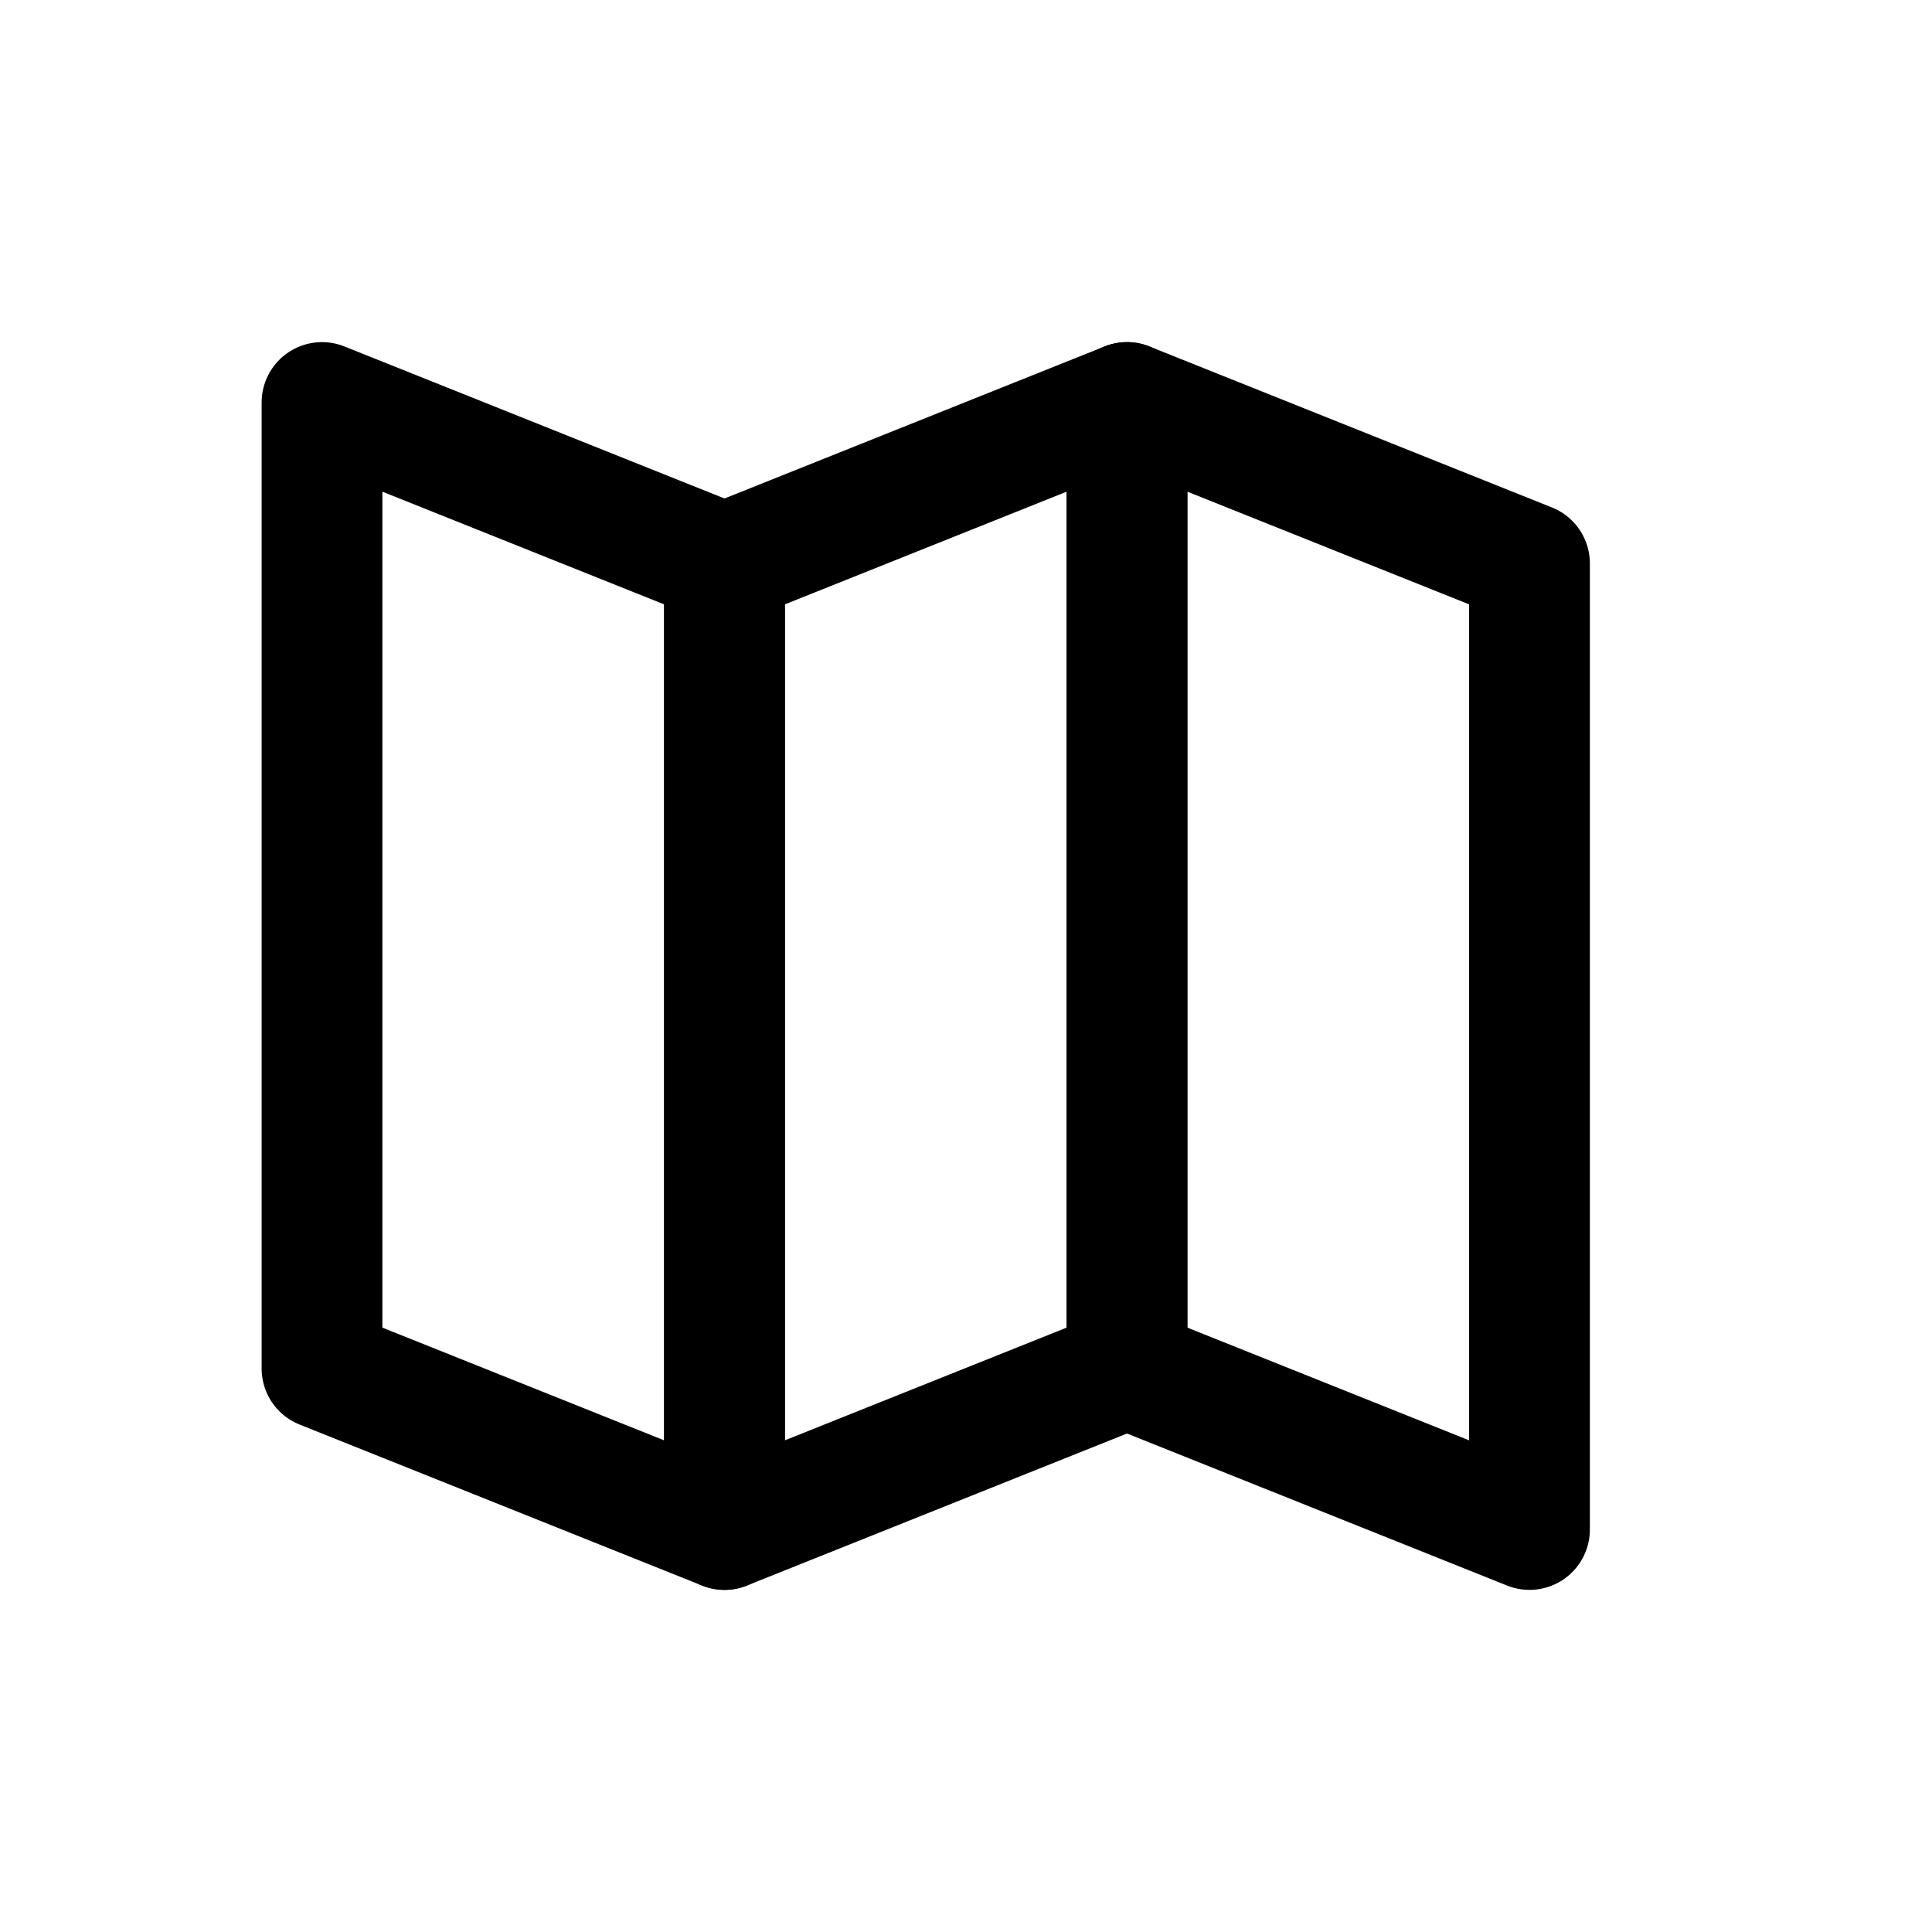 <svg width='24' height='24' viewBox='0 0 24 24' fill='none' xmlns='http://www.w3.org/2000/svg'>
<rect width='24' height='24' fill='white'/>
<path d='M4 5L9 7V19L4 17V5Z' stroke='black' stroke-width='1.5' stroke-linecap='round' stroke-linejoin='round'/>
<path d='M14 5L9 7V19L14 17V5Z' stroke='black' stroke-width='1.5' stroke-linecap='round' stroke-linejoin='round'/>
<path d='M14 5L19 7V19L14 17V5Z' stroke='black' stroke-width='1.5' stroke-linecap='round' stroke-linejoin='round'/>
</svg>
